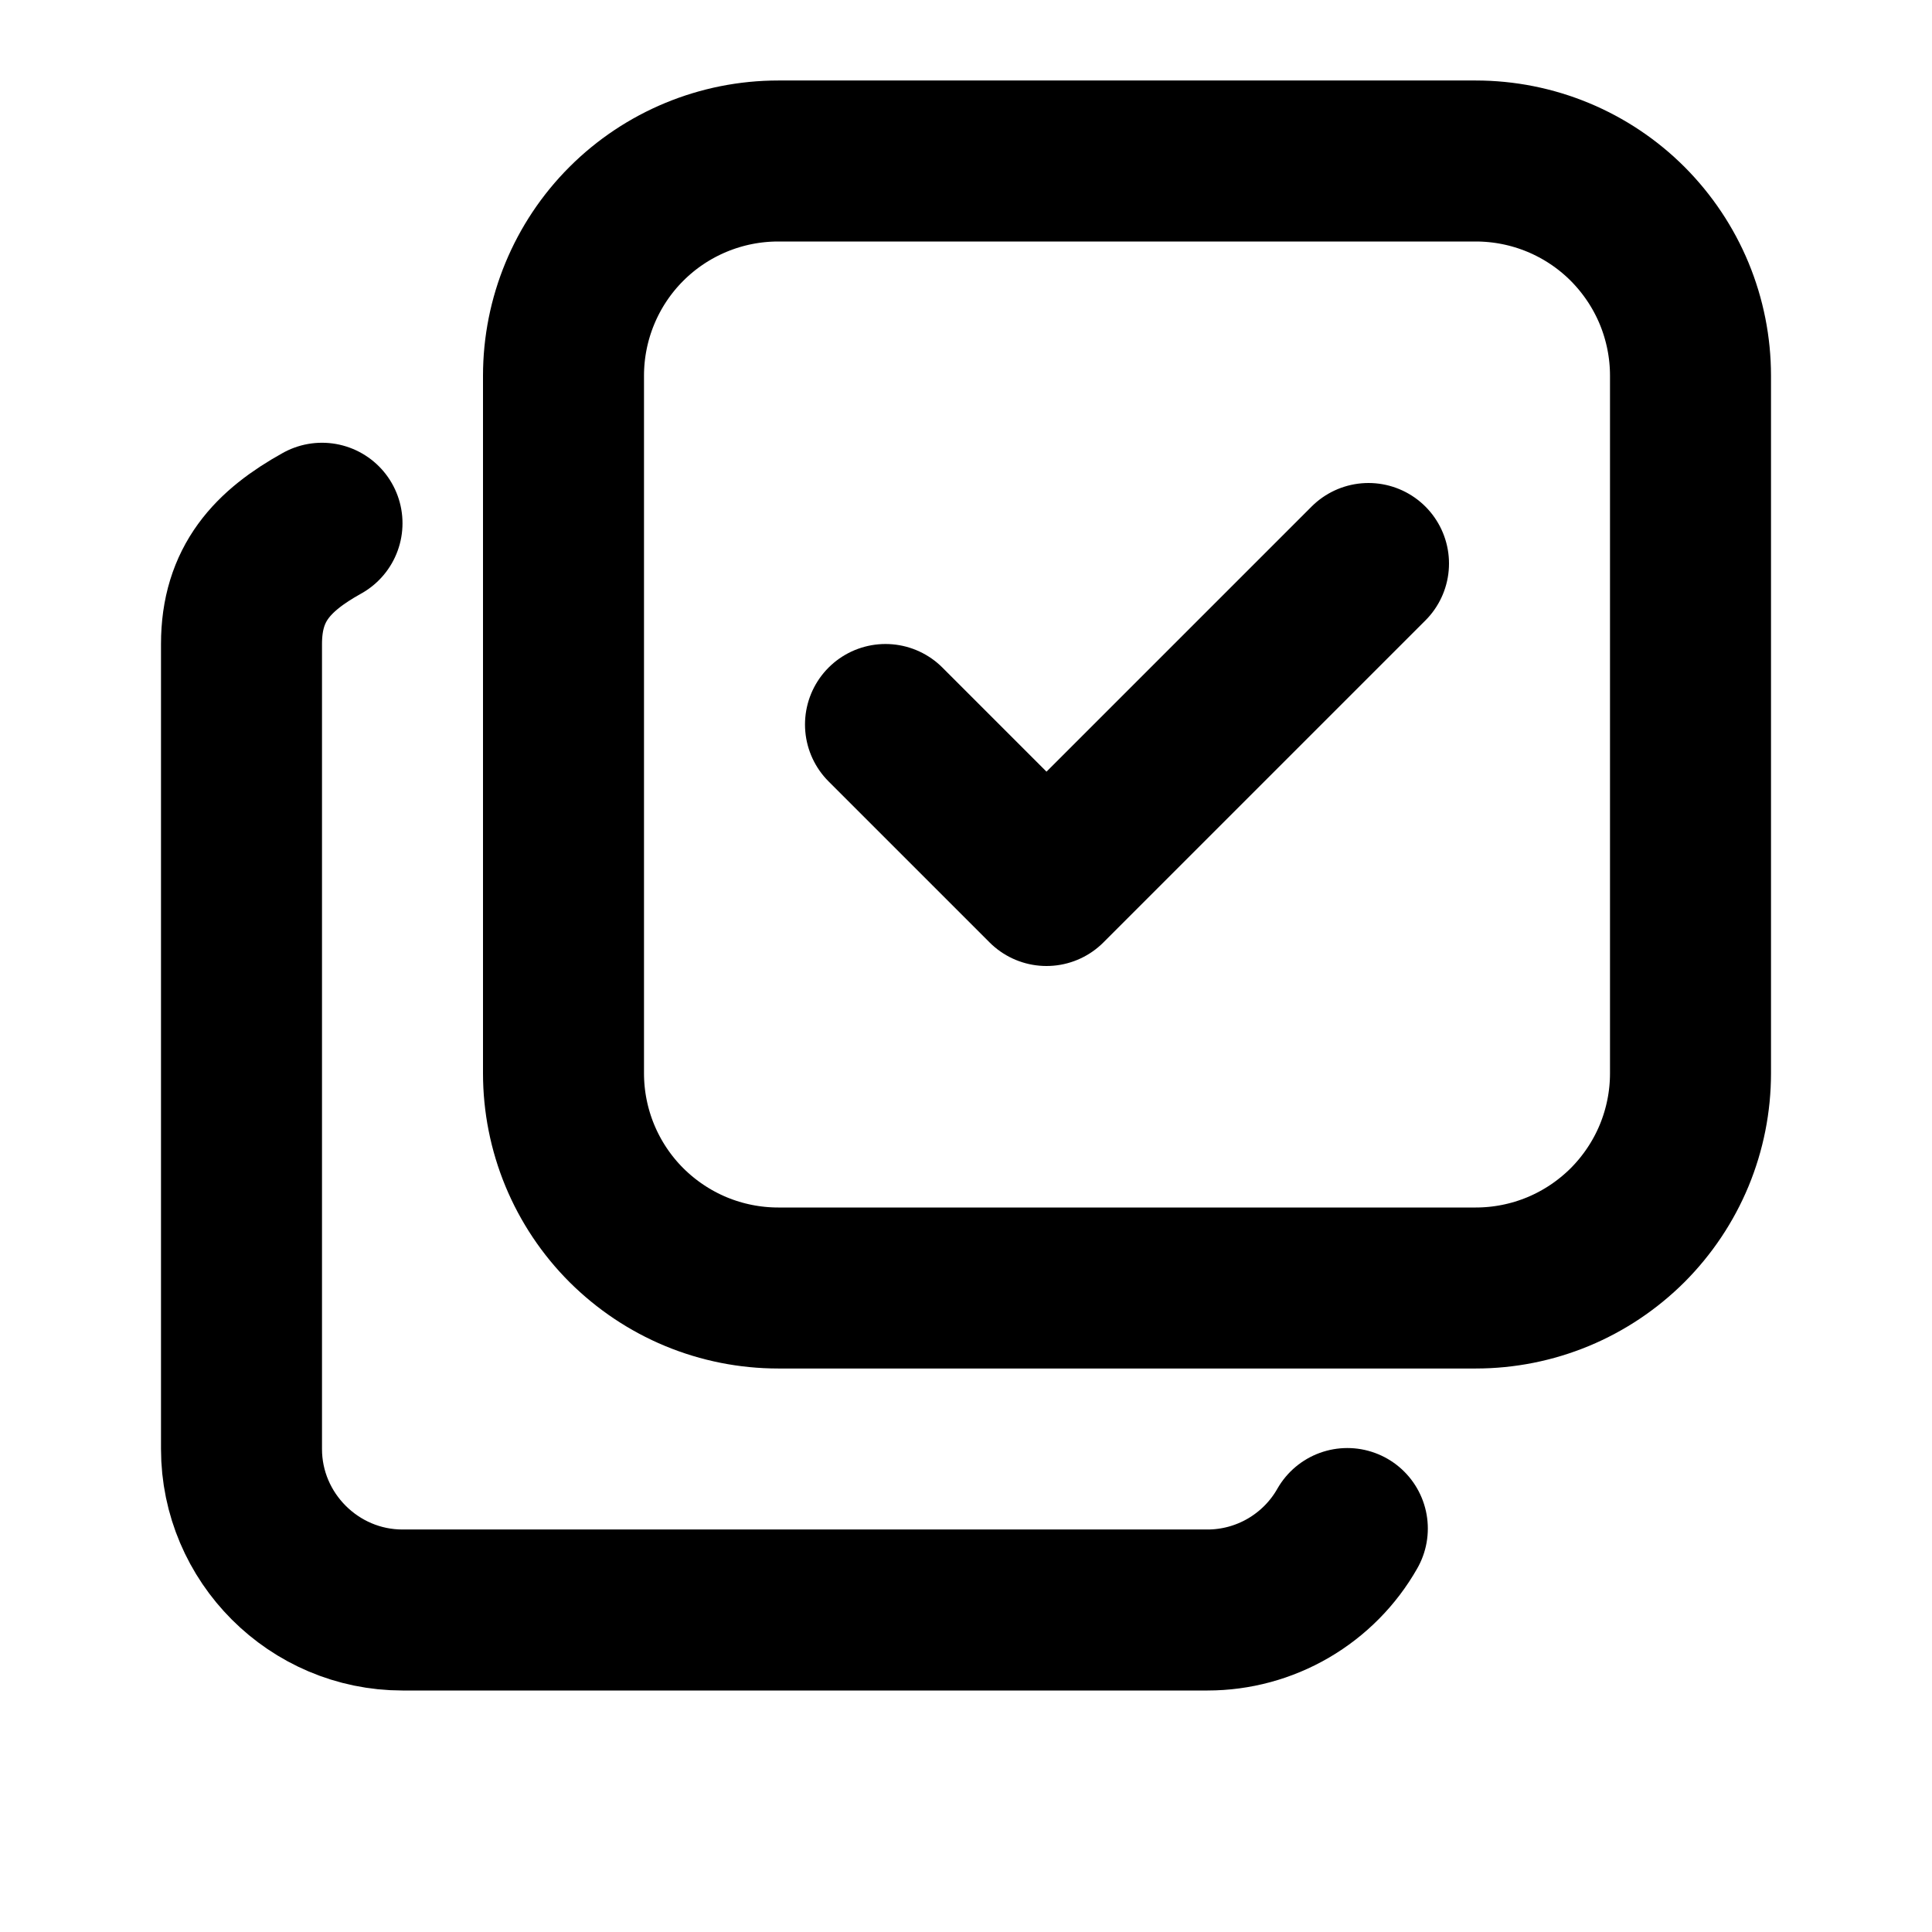 <svg width="24" height="24" viewBox="0 0 24 24" fill="none" xmlns="http://www.w3.org/2000/svg">
<g id="icon/multi-choice">
<path id="Union" d="M11 9L13 11L17 7M16.737 18.988C16.563 19.295 16.31 19.55 16.005 19.728C15.7 19.906 15.353 20 15 20H5C3.9 20 3 19.1 3 18L3 8C3 7.25 3.385 6.842 4 6.5M7 4.667C7 3.96 7.281 3.281 7.781 2.781C8.281 2.281 8.96 2 9.667 2H18.333C18.683 2 19.03 2.069 19.354 2.203C19.677 2.337 19.971 2.533 20.219 2.781C20.466 3.029 20.663 3.323 20.797 3.646C20.931 3.97 21 4.317 21 4.667V13.333C21 13.683 20.931 14.03 20.797 14.354C20.663 14.677 20.466 14.971 20.219 15.219C19.971 15.466 19.677 15.663 19.354 15.797C19.03 15.931 18.683 16 18.333 16H9.667C9.317 16 8.97 15.931 8.646 15.797C8.323 15.663 8.029 15.466 7.781 15.219C7.533 14.971 7.337 14.677 7.203 14.354C7.069 14.03 7 13.683 7 13.333V4.667Z" stroke="currentcolor" stroke-width="2" stroke-linecap="round" stroke-linejoin="round"/>
</g>
</svg>
